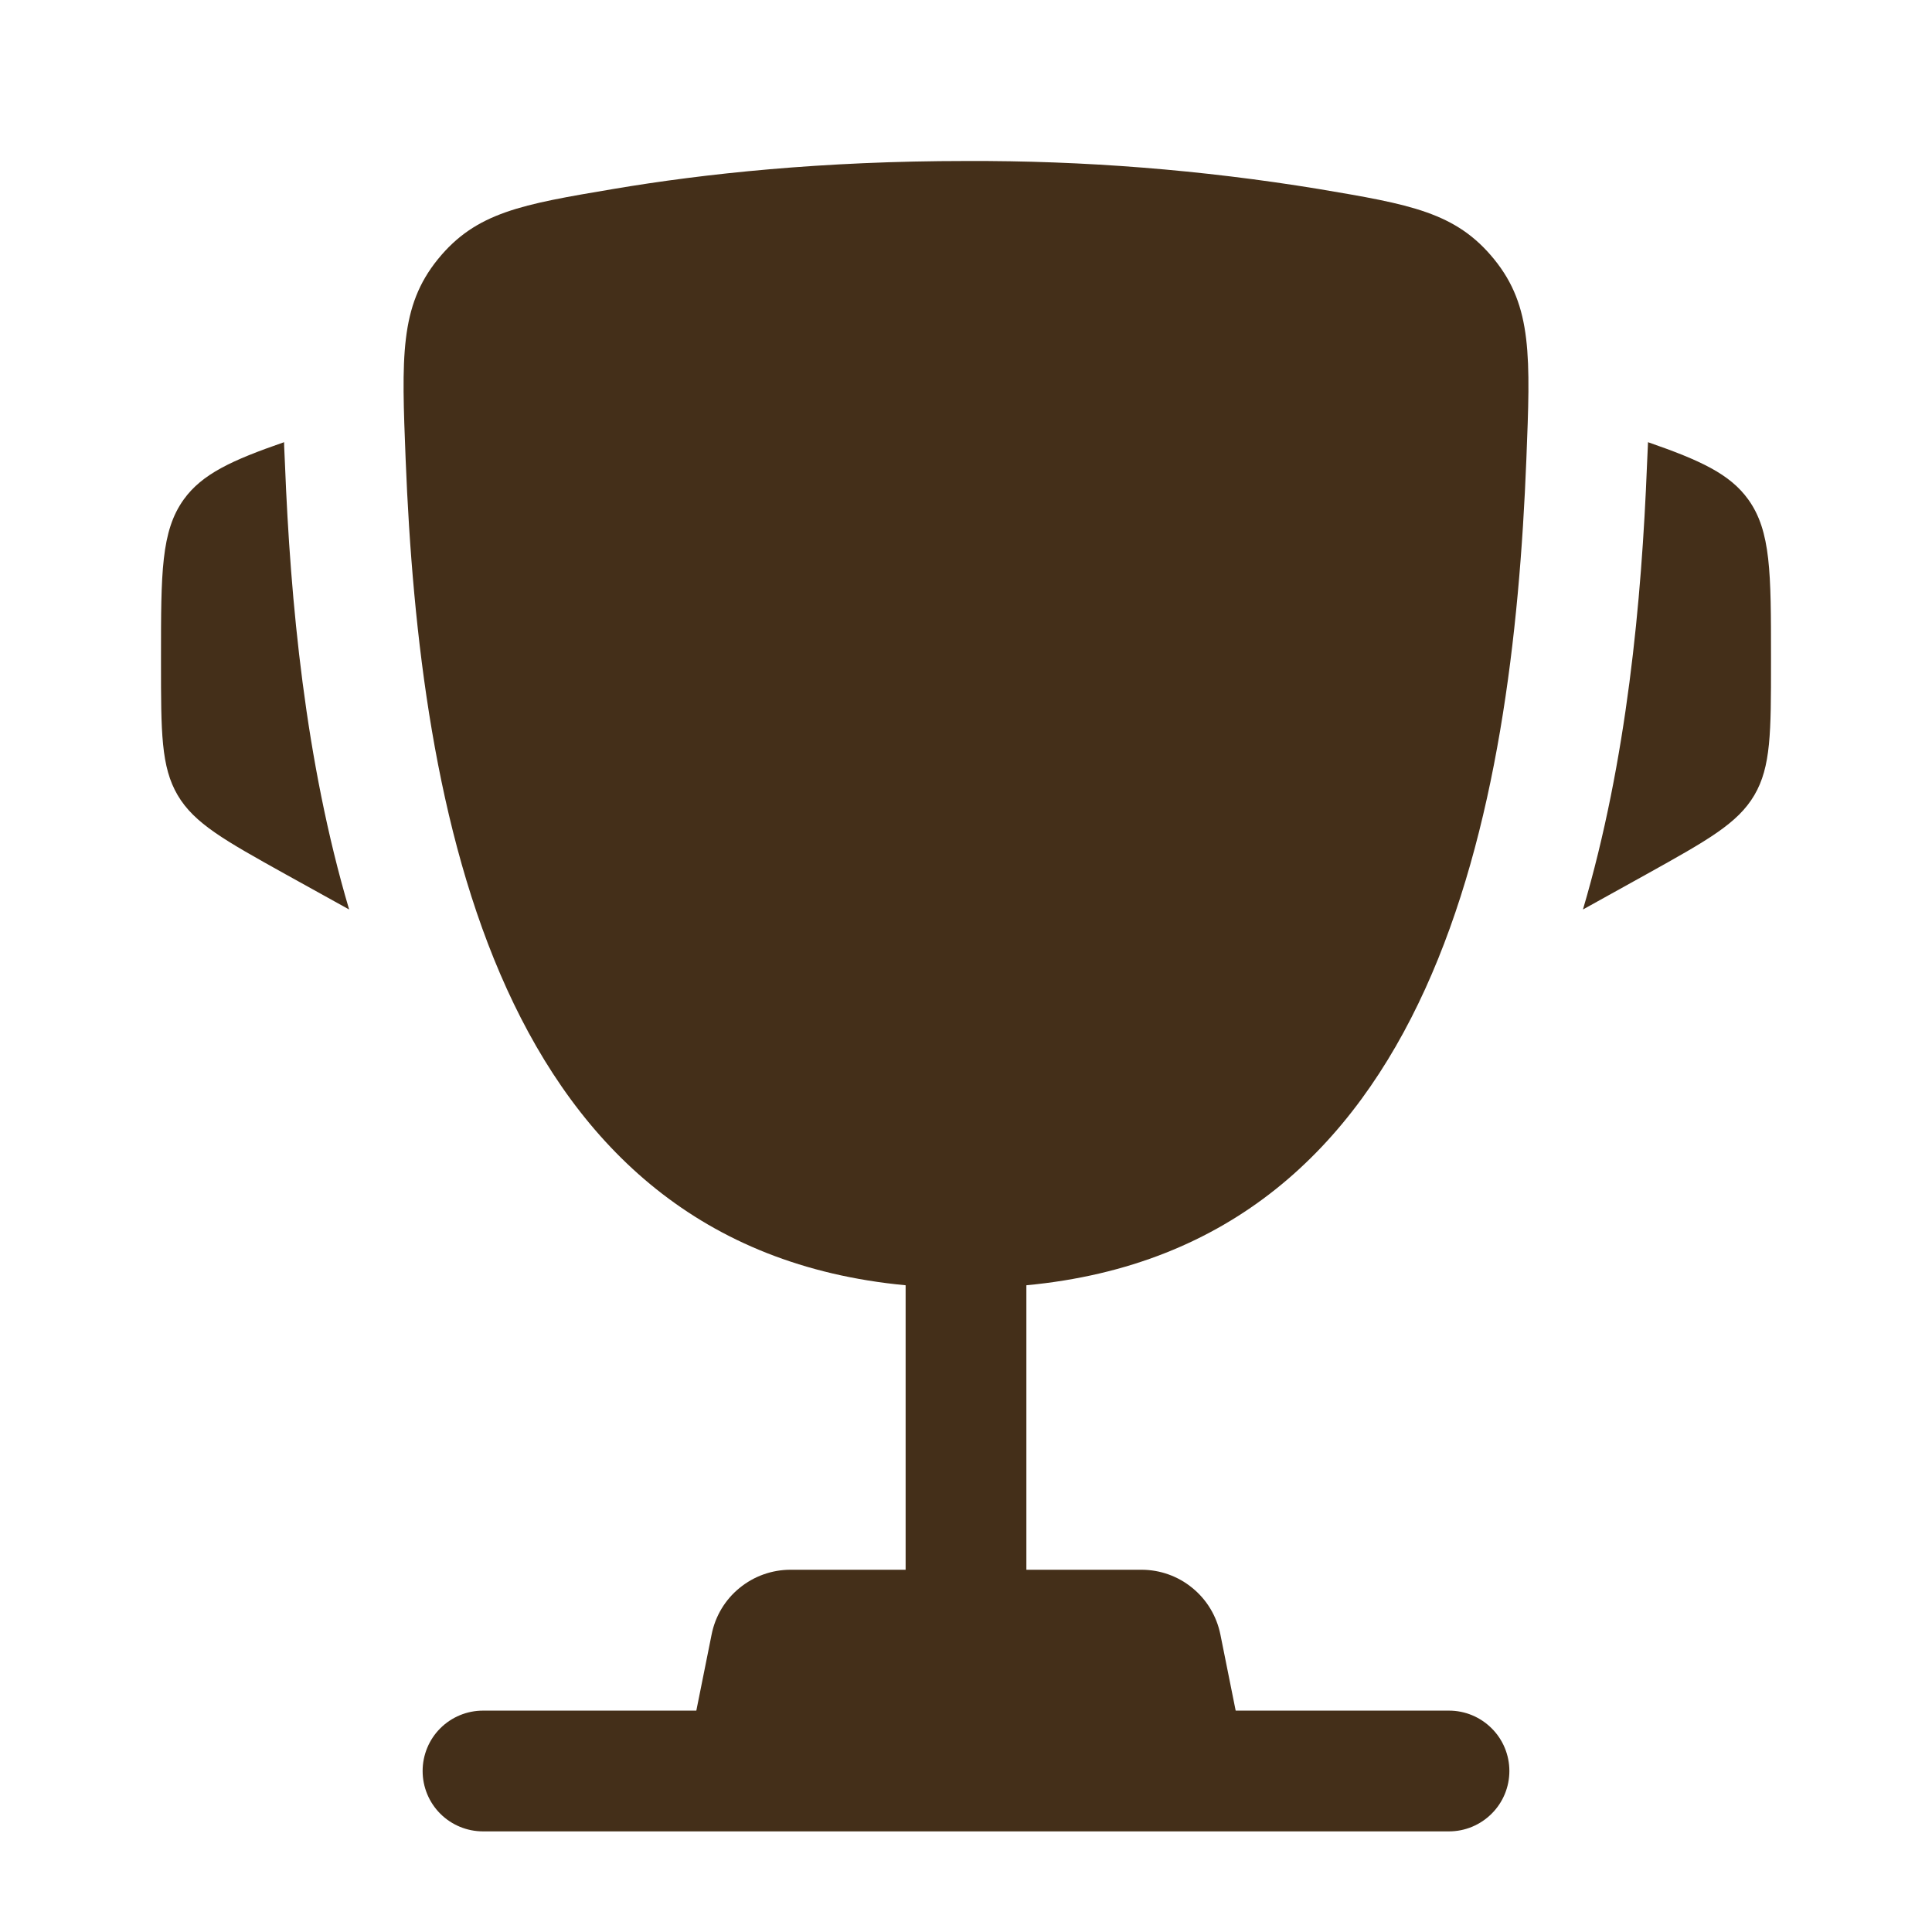 <svg width="24" height="24" viewBox="0 0 24 24" fill="none" xmlns="http://www.w3.org/2000/svg">
<path d="M22 8.162V8.235C22 9.095 22 9.526 21.793 9.878C21.586 10.23 21.209 10.439 20.457 10.858L19.664 11.298C20.21 9.45 20.393 7.464 20.46 5.766L20.47 5.545L20.472 5.493C21.123 5.719 21.489 5.888 21.717 6.204C22 6.597 22 7.119 22 8.162ZM2 8.162V8.235C2 9.095 2 9.526 2.207 9.878C2.414 10.23 2.791 10.439 3.543 10.858L4.337 11.298C3.79 9.45 3.607 7.464 3.54 5.766L3.53 5.545L3.529 5.493C2.877 5.719 2.511 5.888 2.283 6.204C2 6.597 2 7.12 2 8.162Z" fill="#442F19"/>
<path fill-rule="evenodd" clip-rule="evenodd" d="M16.377 2.347C14.93 2.11 13.466 1.994 12 2C10.217 2 8.747 2.157 7.623 2.347C6.484 2.539 5.915 2.635 5.439 3.221C4.964 3.807 4.989 4.44 5.039 5.706C5.212 10.054 6.15 15.486 11.25 15.966V19.5H9.82C9.589 19.5 9.365 19.58 9.186 19.727C9.007 19.873 8.885 20.077 8.84 20.304L8.65 21.25H6C5.801 21.25 5.61 21.329 5.469 21.47C5.329 21.61 5.25 21.801 5.25 22C5.25 22.199 5.329 22.39 5.469 22.53C5.61 22.671 5.801 22.75 6 22.75H18C18.199 22.75 18.389 22.671 18.53 22.53C18.671 22.39 18.75 22.199 18.75 22C18.75 21.801 18.671 21.61 18.53 21.47C18.389 21.329 18.199 21.25 18 21.25H15.35L15.16 20.304C15.114 20.077 14.992 19.873 14.813 19.727C14.635 19.58 14.411 19.5 14.18 19.5H12.75V15.966C17.85 15.486 18.789 10.055 18.961 5.706C19.011 4.44 19.037 3.806 18.561 3.221C18.085 2.635 17.516 2.539 16.377 2.347Z" fill="#442F19"/>
</svg>
